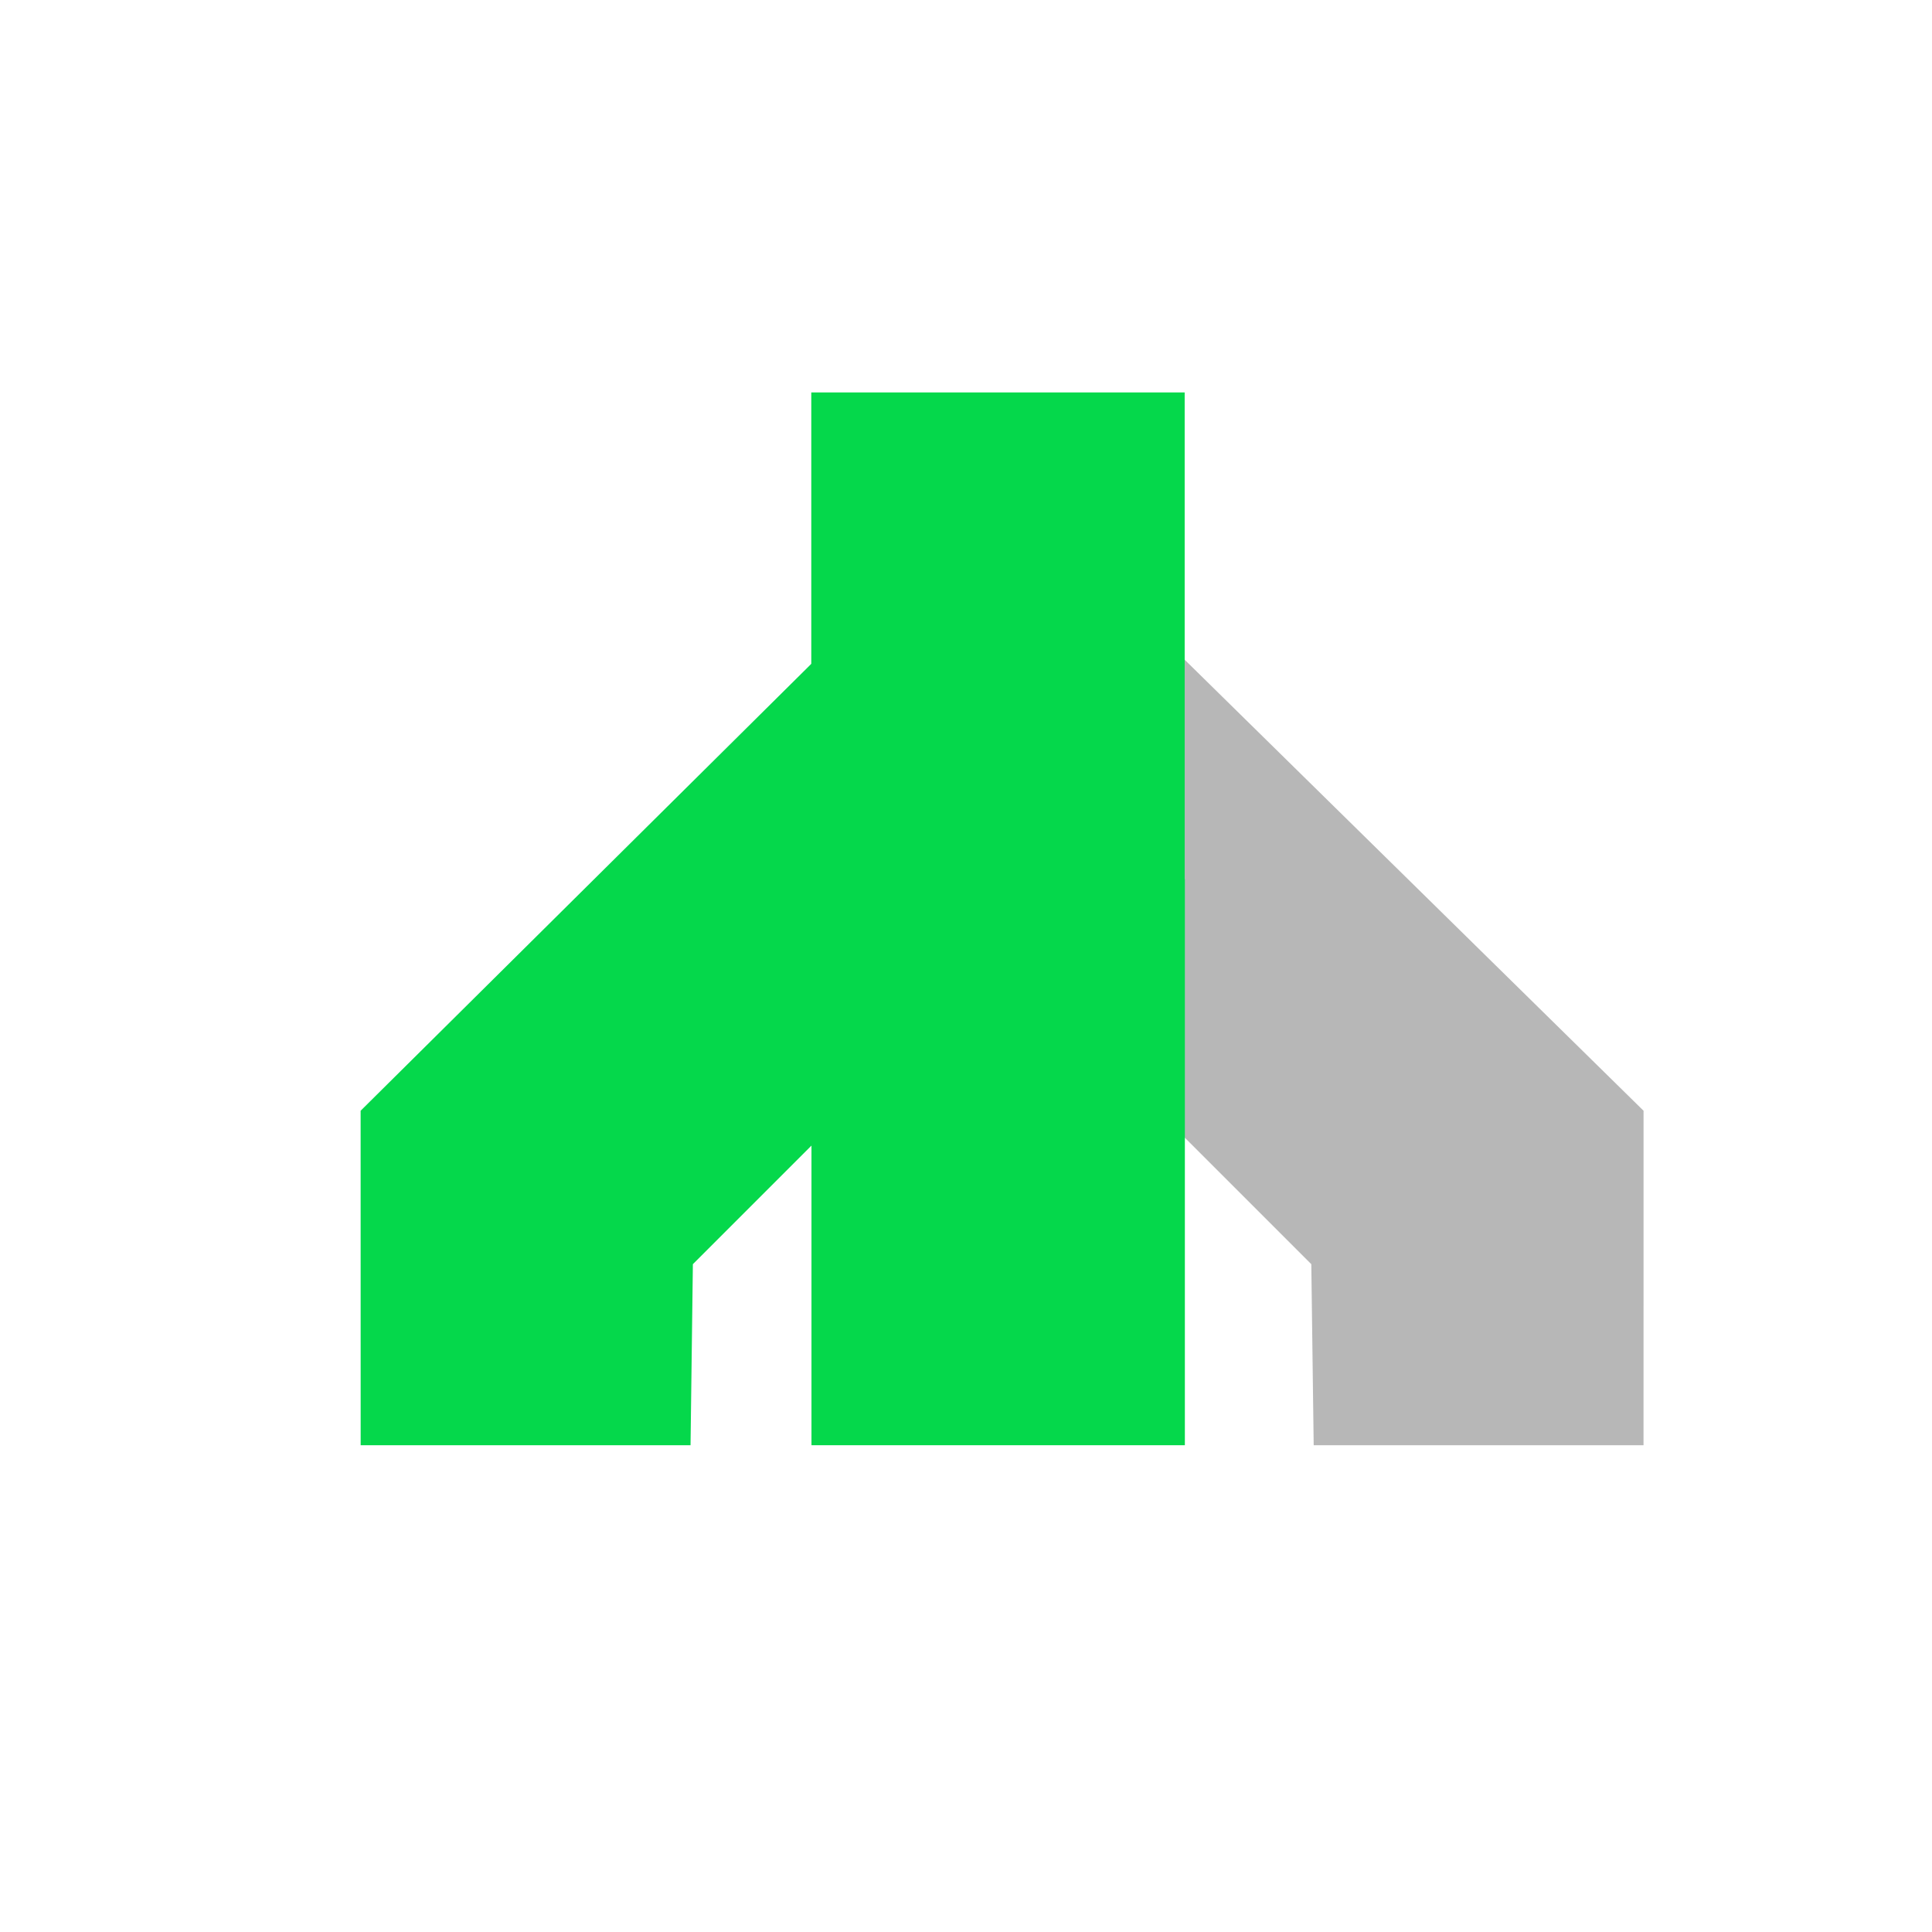<svg id="图层_1" data-name="图层 1" xmlns="http://www.w3.org/2000/svg" viewBox="0 0 512 512"><defs><style>.cls-1{fill:#b7b7b7;}.cls-2{fill:#05d84b;}</style></defs><title>设备图标汇总</title><polygon class="cls-1" points="348.14 383 347.51 335.02 266.06 253.57 307 168 435.56 294.36 435.55 383 348.14 383"/><polygon class="cls-2" points="314 383 265.44 383 215.05 383 215.05 233 314 233 314 383"/><polygon class="cls-2" points="313.95 254 265.38 254 215 254 215 104 313.95 104 313.95 254"/><polygon class="cls-2" points="183 383 183.62 335.02 265.07 253.57 224 167 95.57 294.36 95.58 383 183 383"/></svg>